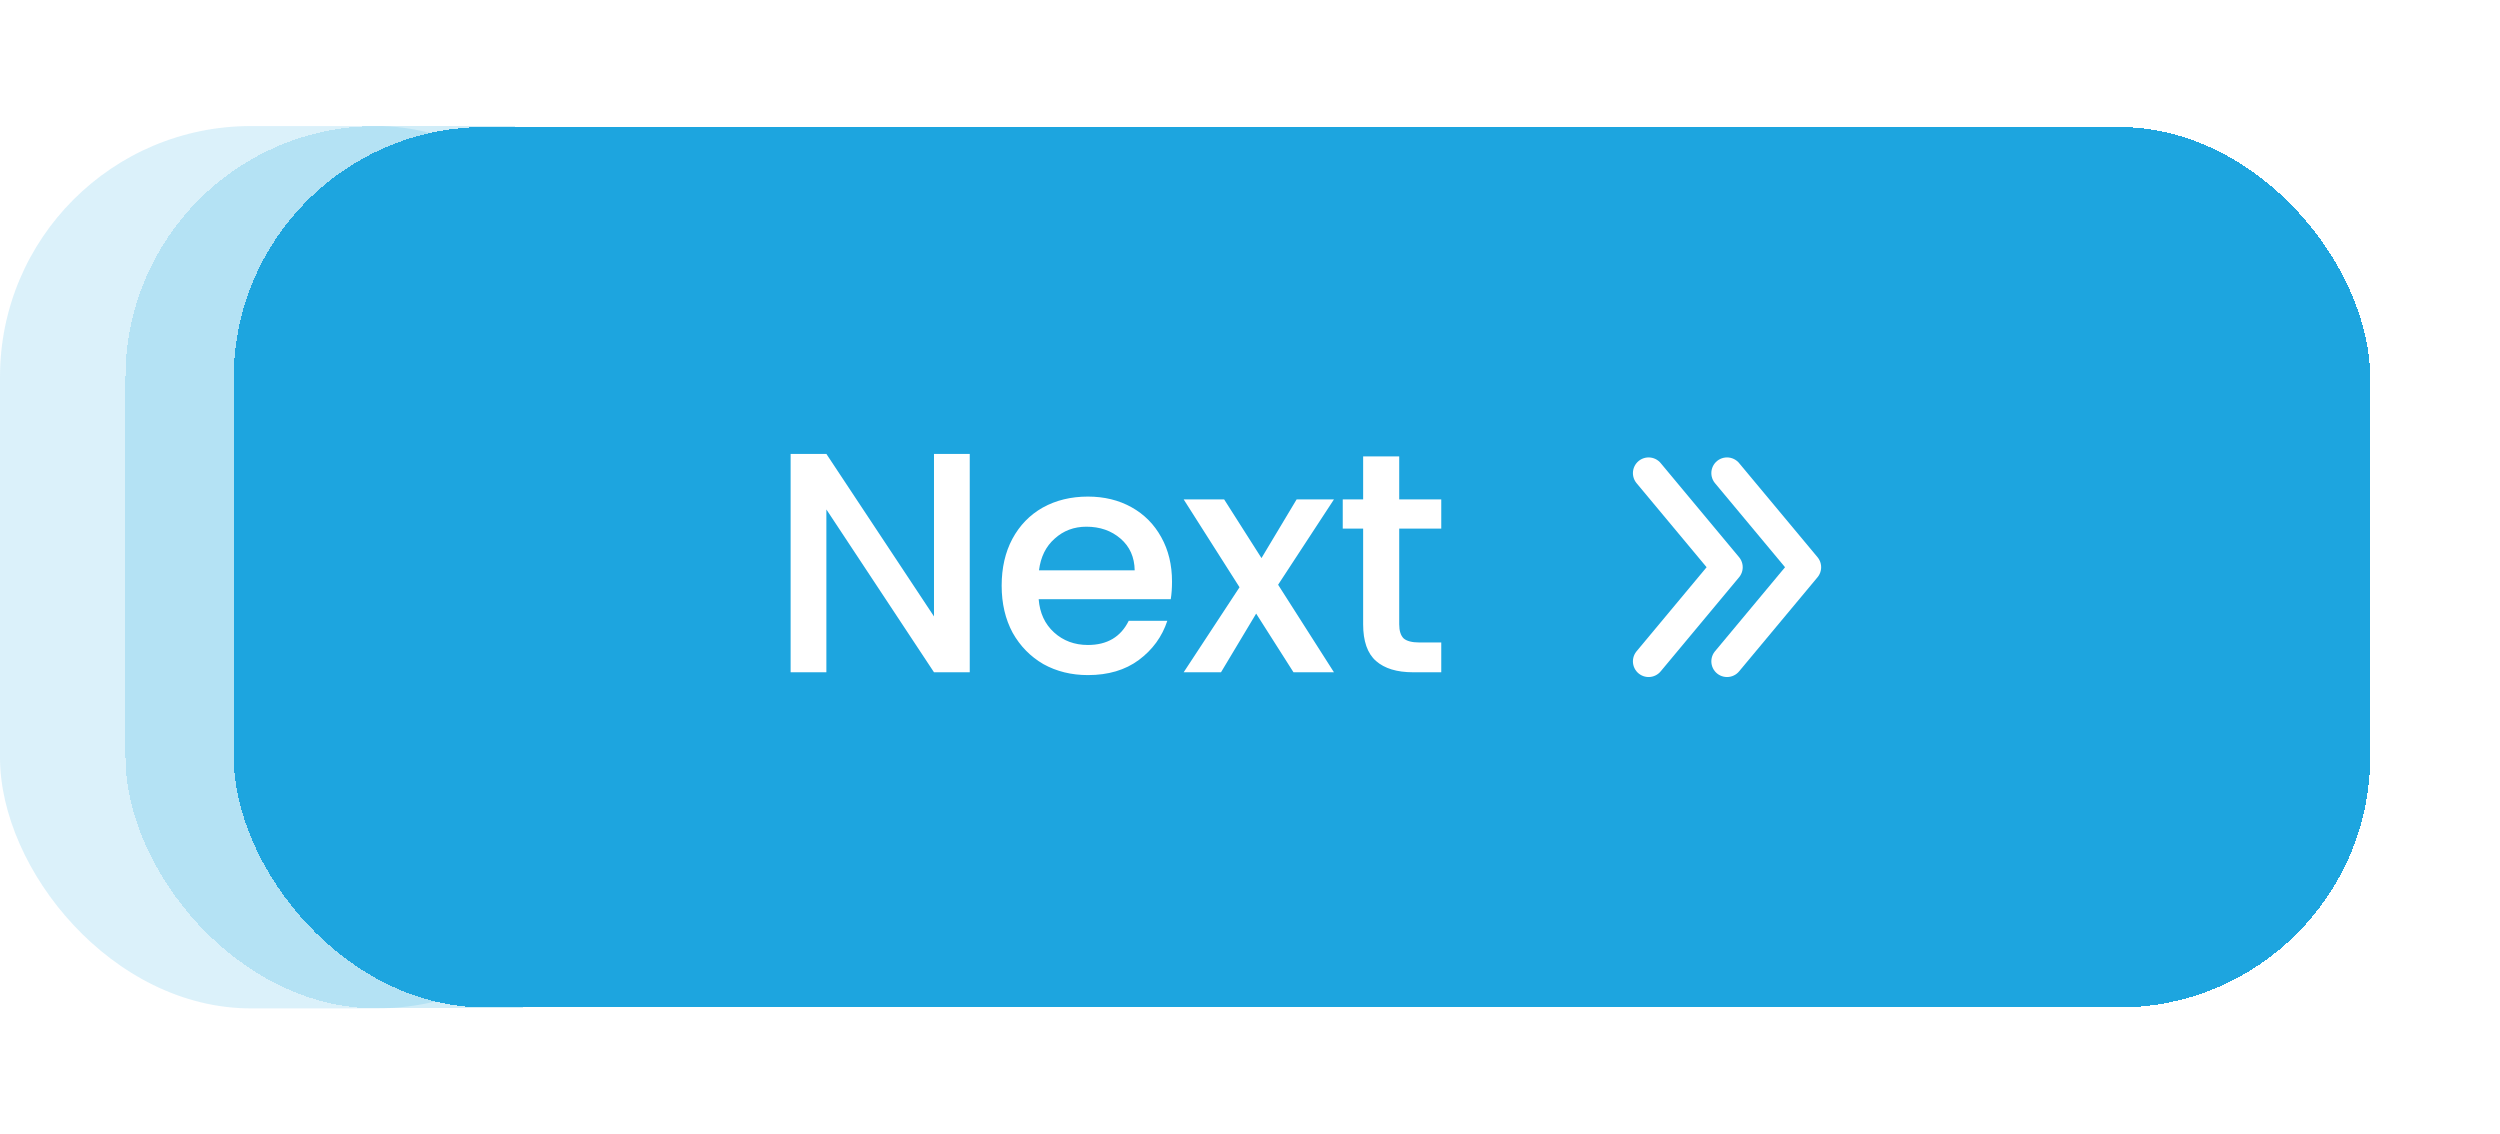 <svg width="238" height="108" viewBox="0 0 238 108" fill="none" xmlns="http://www.w3.org/2000/svg">
<rect y="12" width="59.733" height="84" rx="23.893" fill="#1DA5DF" fill-opacity="0.16"/>
<g filter="url(#filter0_d_1_98)">
<rect x="11.947" y="12" width="59.733" height="84" rx="23.893" fill="#1DA5DF" fill-opacity="0.2" shape-rendering="crispEdges"/>
</g>
<g filter="url(#filter1_d_1_98)">
<rect x="22.253" y="12.093" width="203.387" height="83.813" rx="23.893" fill="#1DA5DF" shape-rendering="crispEdges"/>
<path d="M92.32 64H88.916L78.671 48.499V64H75.267V43.213H78.671L88.916 58.684V43.213H92.32V64ZM111.576 55.368C111.576 55.986 111.536 56.543 111.456 57.041H98.882C98.982 58.355 99.47 59.41 100.346 60.207C101.222 61.003 102.297 61.402 103.571 61.402C105.403 61.402 106.697 60.635 107.454 59.102H111.128C110.63 60.615 109.724 61.86 108.41 62.835C107.116 63.791 105.503 64.269 103.571 64.269C101.998 64.269 100.585 63.92 99.33 63.224C98.096 62.507 97.12 61.511 96.403 60.237C95.707 58.943 95.358 57.449 95.358 55.757C95.358 54.064 95.697 52.581 96.374 51.307C97.07 50.012 98.036 49.017 99.271 48.32C100.525 47.623 101.959 47.275 103.571 47.275C105.124 47.275 106.508 47.613 107.723 48.29C108.937 48.967 109.883 49.923 110.56 51.157C111.237 52.372 111.576 53.776 111.576 55.368ZM108.022 54.293C108.002 53.039 107.554 52.033 106.678 51.277C105.801 50.52 104.716 50.142 103.422 50.142C102.247 50.142 101.242 50.52 100.406 51.277C99.569 52.014 99.072 53.019 98.912 54.293H108.022ZM121.676 55.667L126.992 64H123.14L119.586 58.415L116.24 64H112.686L118.003 55.906L112.686 47.544H116.539L120.093 53.129L123.438 47.544H126.992L121.676 55.667ZM133.205 50.321V59.43C133.205 60.048 133.345 60.496 133.624 60.774C133.922 61.033 134.42 61.163 135.117 61.163H137.208V64H134.52C132.986 64 131.812 63.642 130.995 62.925C130.179 62.208 129.771 61.043 129.771 59.43V50.321H127.829V47.544H129.771V43.452H133.205V47.544H137.208V50.321H133.205Z" fill="white"/>
<g clip-path="url(#clip0_1_98)">
<path d="M156.947 62.96L164.413 54L156.947 45.04" stroke="white" stroke-width="2.987" stroke-miterlimit="10" stroke-linecap="round" stroke-linejoin="round"/>
<path d="M164.413 62.96L171.88 54L164.413 45.04" stroke="white" stroke-width="2.987" stroke-miterlimit="10" stroke-linecap="round" stroke-linejoin="round"/>
</g>
</g>
<defs>
<filter id="filter0_d_1_98" x="0" y="0.053" width="83.627" height="107.893" filterUnits="userSpaceOnUse" color-interpolation-filters="sRGB">
<feFlood flood-opacity="0" result="BackgroundImageFix"/>
<feColorMatrix in="SourceAlpha" type="matrix" values="0 0 0 0 0 0 0 0 0 0 0 0 0 0 0 0 0 0 127 0" result="hardAlpha"/>
<feOffset/>
<feGaussianBlur stdDeviation="5.973"/>
<feComposite in2="hardAlpha" operator="out"/>
<feColorMatrix type="matrix" values="0 0 0 0 1 0 0 0 0 1 0 0 0 0 1 0 0 0 0.25 0"/>
<feBlend mode="normal" in2="BackgroundImageFix" result="effect1_dropShadow_1_98"/>
<feBlend mode="normal" in="SourceGraphic" in2="effect1_dropShadow_1_98" result="shape"/>
</filter>
<filter id="filter1_d_1_98" x="10.307" y="0.147" width="227.28" height="107.707" filterUnits="userSpaceOnUse" color-interpolation-filters="sRGB">
<feFlood flood-opacity="0" result="BackgroundImageFix"/>
<feColorMatrix in="SourceAlpha" type="matrix" values="0 0 0 0 0 0 0 0 0 0 0 0 0 0 0 0 0 0 127 0" result="hardAlpha"/>
<feOffset/>
<feGaussianBlur stdDeviation="5.973"/>
<feComposite in2="hardAlpha" operator="out"/>
<feColorMatrix type="matrix" values="0 0 0 0 1 0 0 0 0 1 0 0 0 0 1 0 0 0 0.32 0"/>
<feBlend mode="normal" in2="BackgroundImageFix" result="effect1_dropShadow_1_98"/>
<feBlend mode="normal" in="SourceGraphic" in2="effect1_dropShadow_1_98" result="shape"/>
</filter>
<clipPath id="clip0_1_98">
<rect width="20.907" height="23.893" fill="white" transform="translate(153.96 42.053)"/>
</clipPath>
</defs>
</svg>
